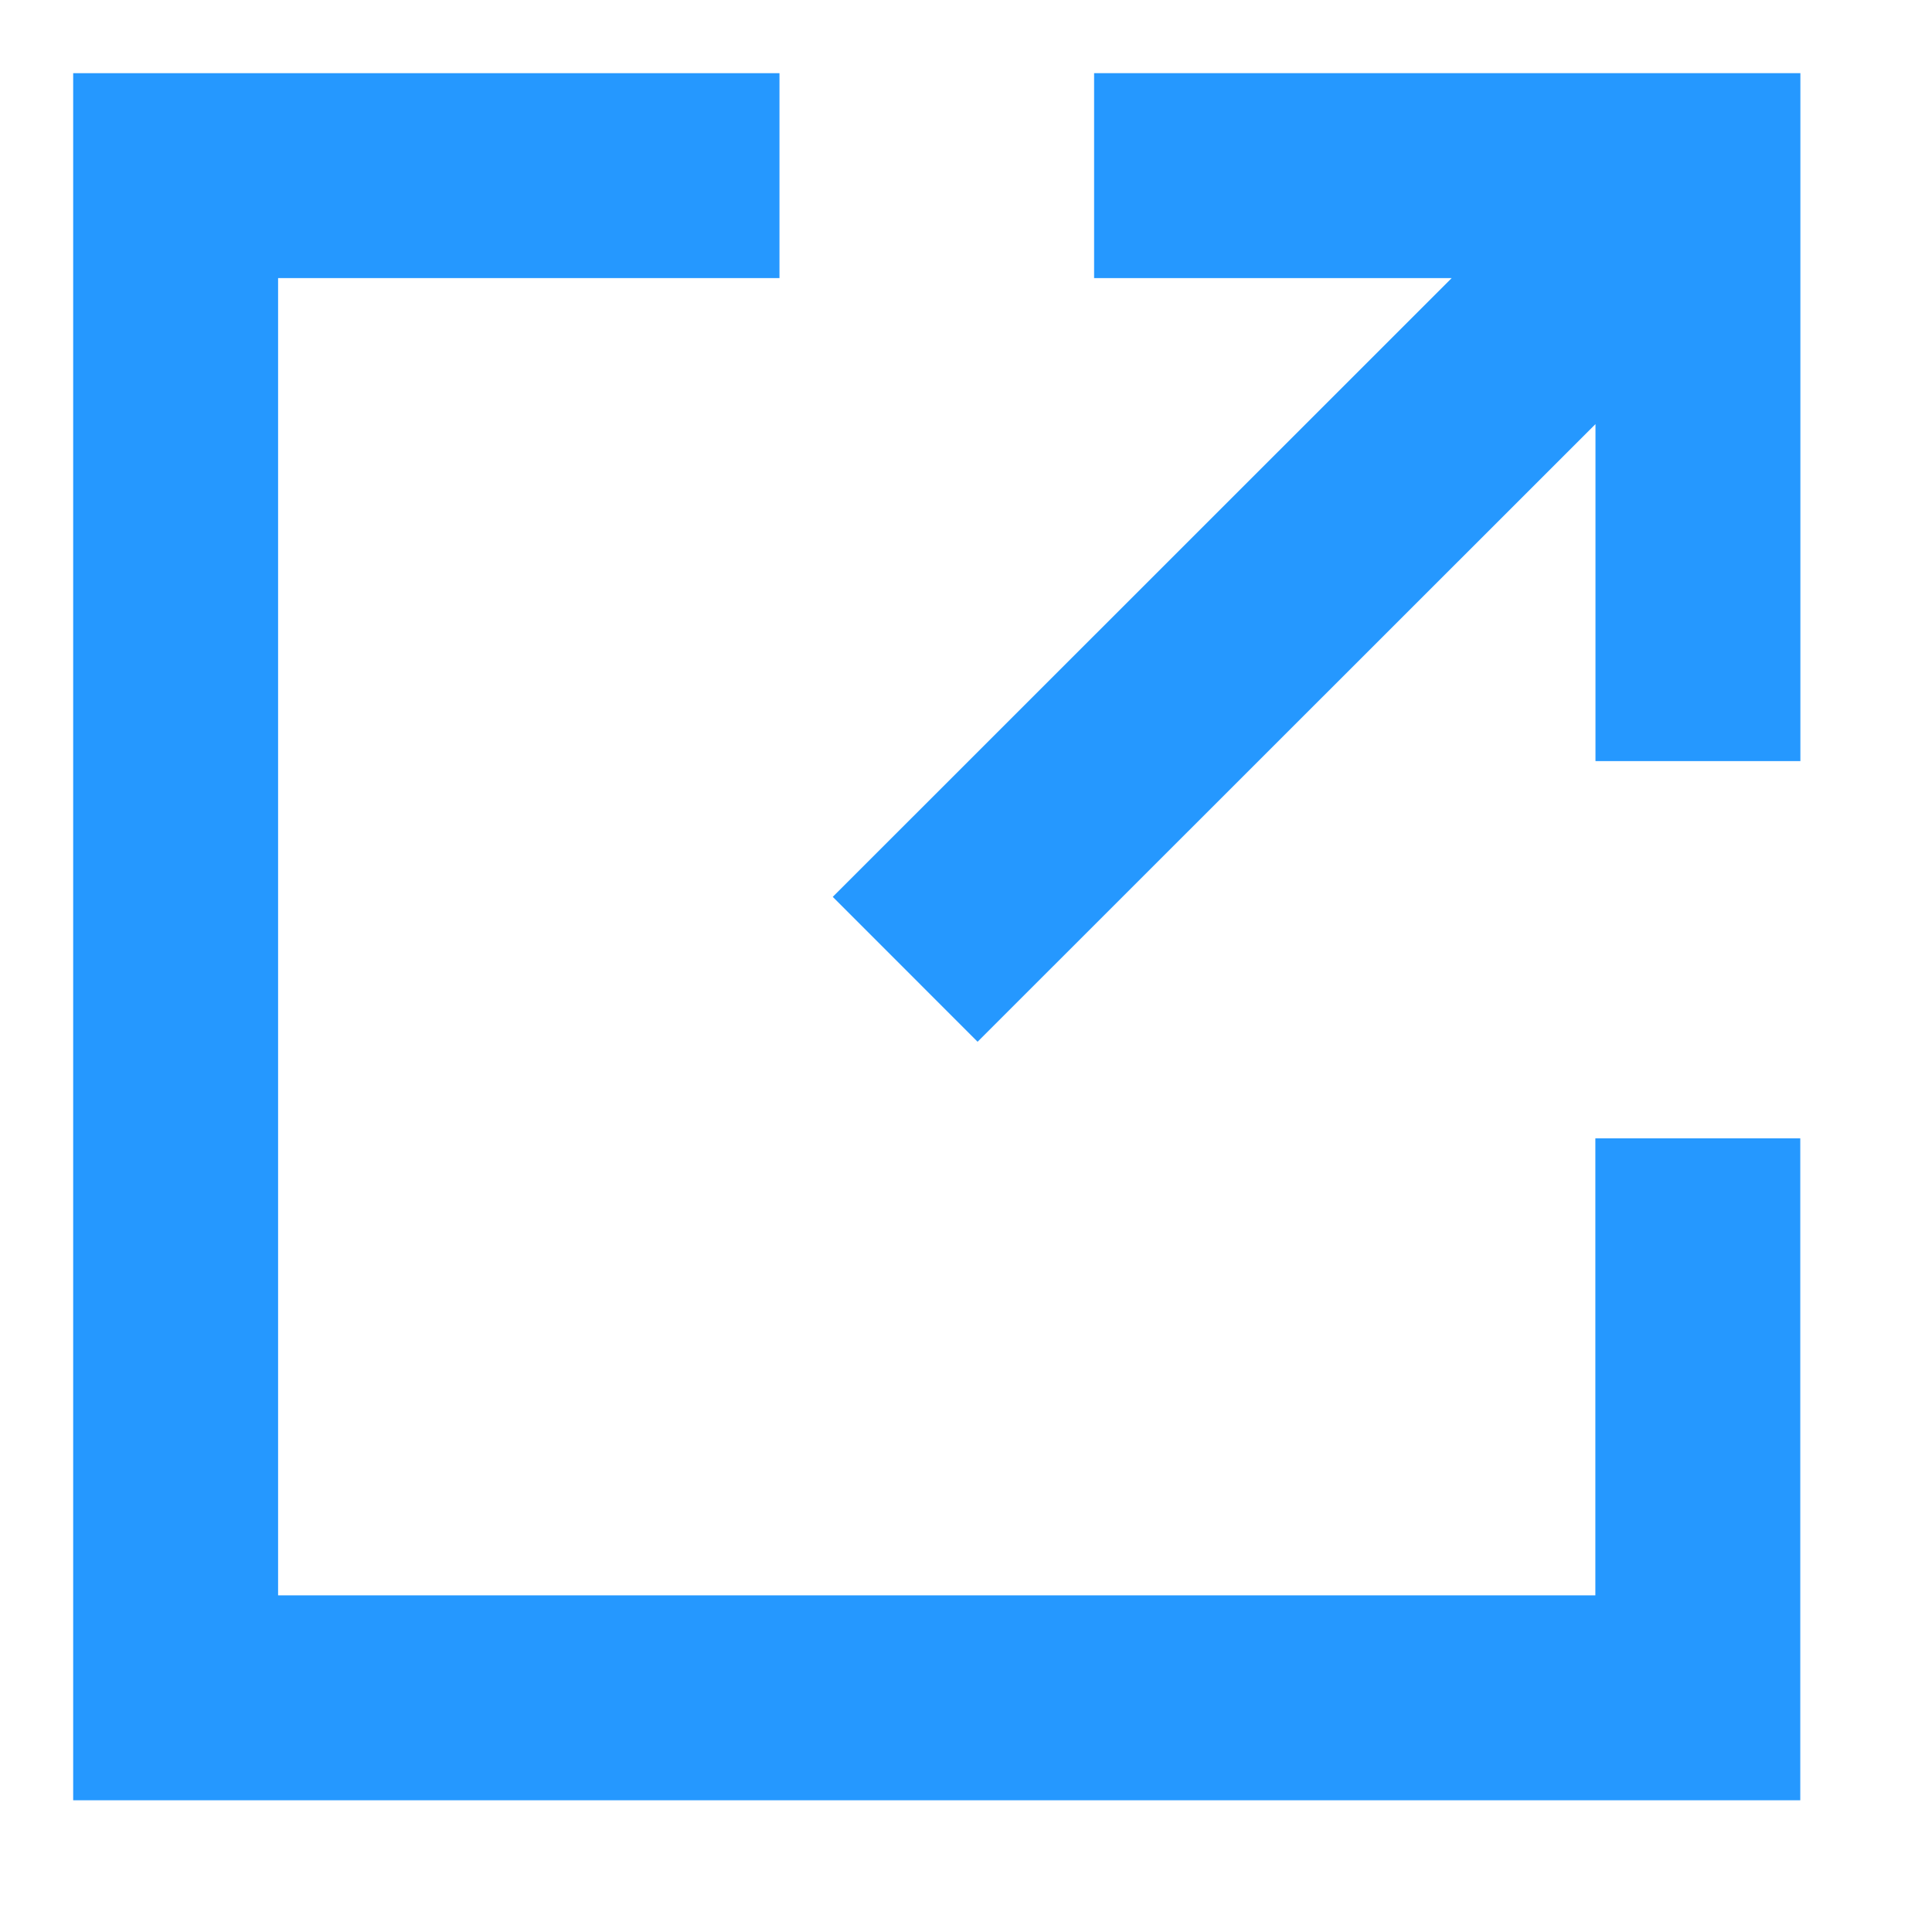 <svg width="33" height="33" viewBox="0 0 33 33" fill="none" xmlns="http://www.w3.org/2000/svg">
<path d="M1.25 1.25H13.314V4.75H4.75V27.25H27.25V19.444H30.75V30.75H1.25V1.25Z" fill="#2598FF"/>
<path d="M24.796 4.75H18.688V1.25H30.752V13H27.252V7.244L16.698 17.794L14.224 15.319L24.796 4.75Z" fill="#2598FF"/>
</svg>
